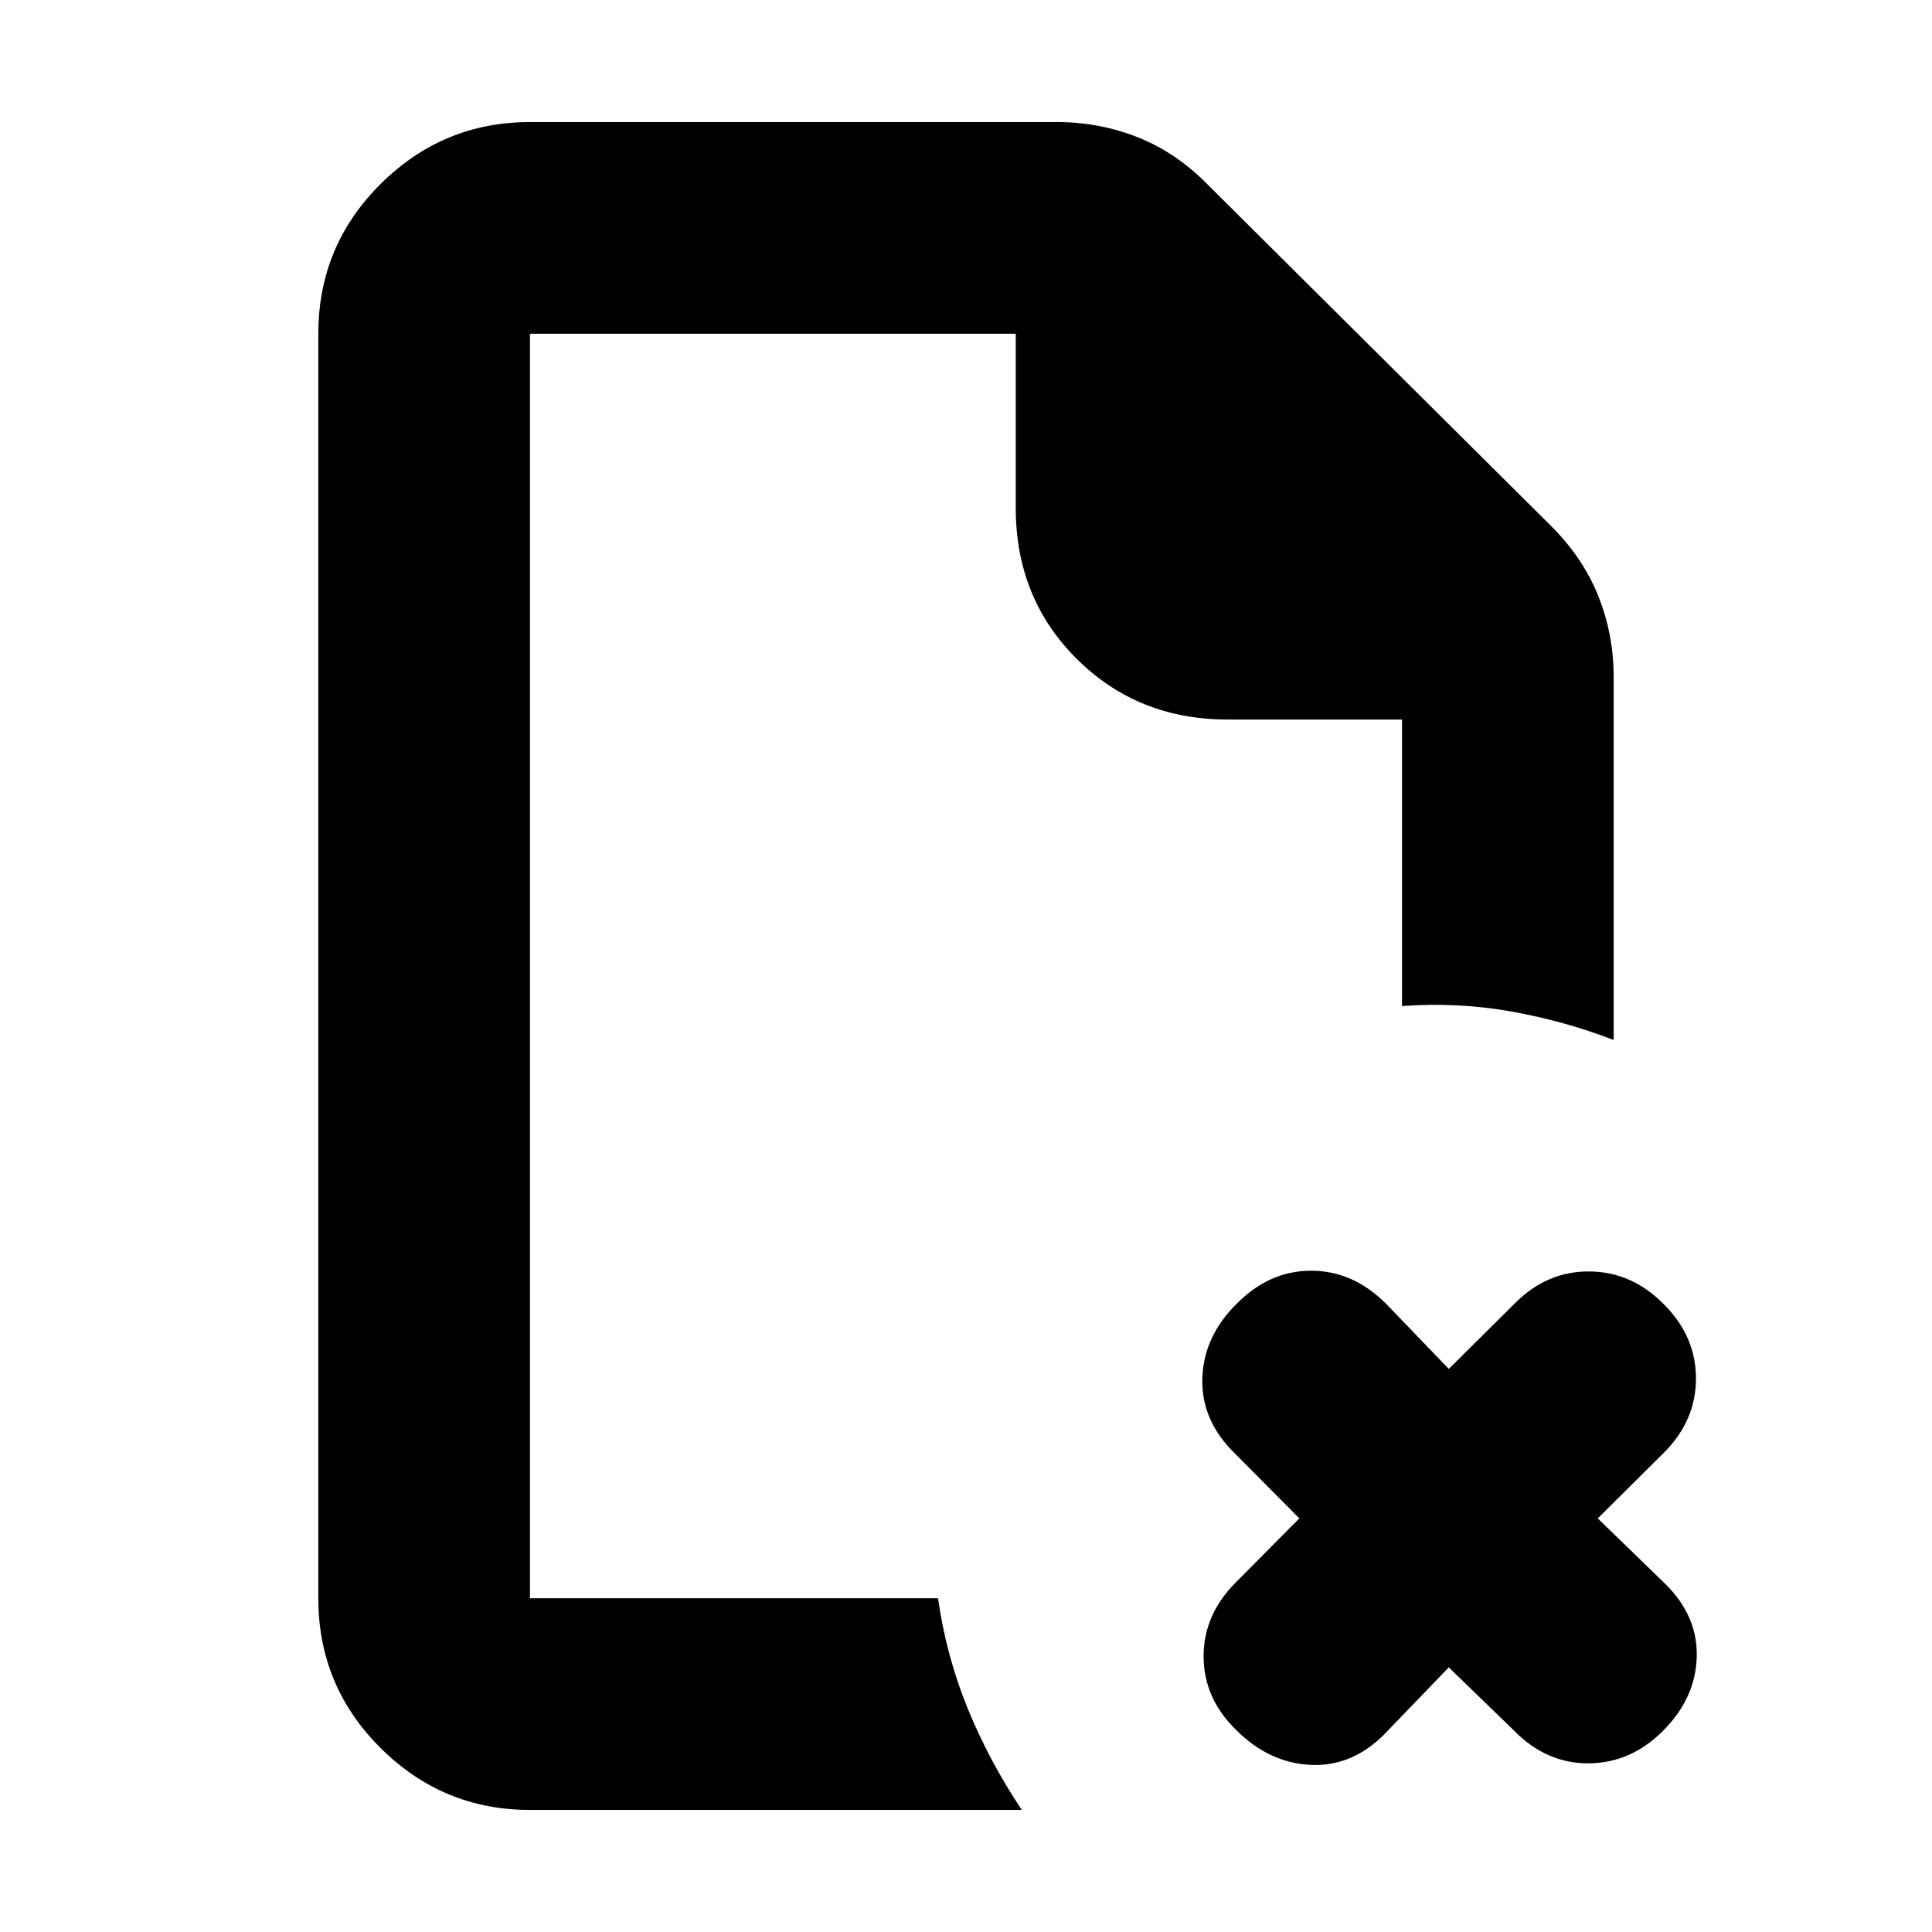 <svg xmlns="http://www.w3.org/2000/svg" height="20" viewBox="0 96 960 960" width="20"><path d="M263.348 261.826v191.696-191.696 628.348-5.022 5.022-628.348Zm0 733.522q-43.295 0-74.234-30.772-30.94-30.773-30.94-74.402V261.826q0-43.629 30.94-74.402 30.939-30.772 74.234-30.772h261.804q21.096 0 40.215 7.565 19.118 7.566 34.807 23.587l170.261 169.261q16.042 15.889 23.717 35.02 7.674 19.131 7.674 40.241v180.435q-24.435-9.435-50.848-14.152-26.413-4.718-54.326-2.718V453.522h-86.761q-44.569 0-74.871-30.135-30.303-30.135-30.303-75.039v-86.522H263.348v628.348h202.761q4.01 28.471 14.722 54.724 10.712 26.254 26.908 50.45H263.348ZM719.891 924.5l-32.369 33.609q-16.196 15.956-36.631 14.837-20.435-1.12-36.565-17.25-16.261-15.783-16.261-36.718 0-20.935 16.435-37.13l31.13-31.37-32.369-32.608q-16.435-16.196-15.816-37.011.62-20.816 17.055-37.011 16.196-16.435 37.005-16.435 20.81 0 37.256 16.435l31.13 32.369 32.609-32.369q15.956-16.196 37.16-16.076 21.204.119 37.174 16.388 15.883 15.883 15.883 36.818t-15.956 36.892l-32.848 32.608 33.609 32.609q16.195 15.956 15.576 36.391-.62 20.435-16.823 36.638-15.96 15.949-36.889 16.069-20.93.119-36.886-16.076L719.891 924.5Z"/></svg>